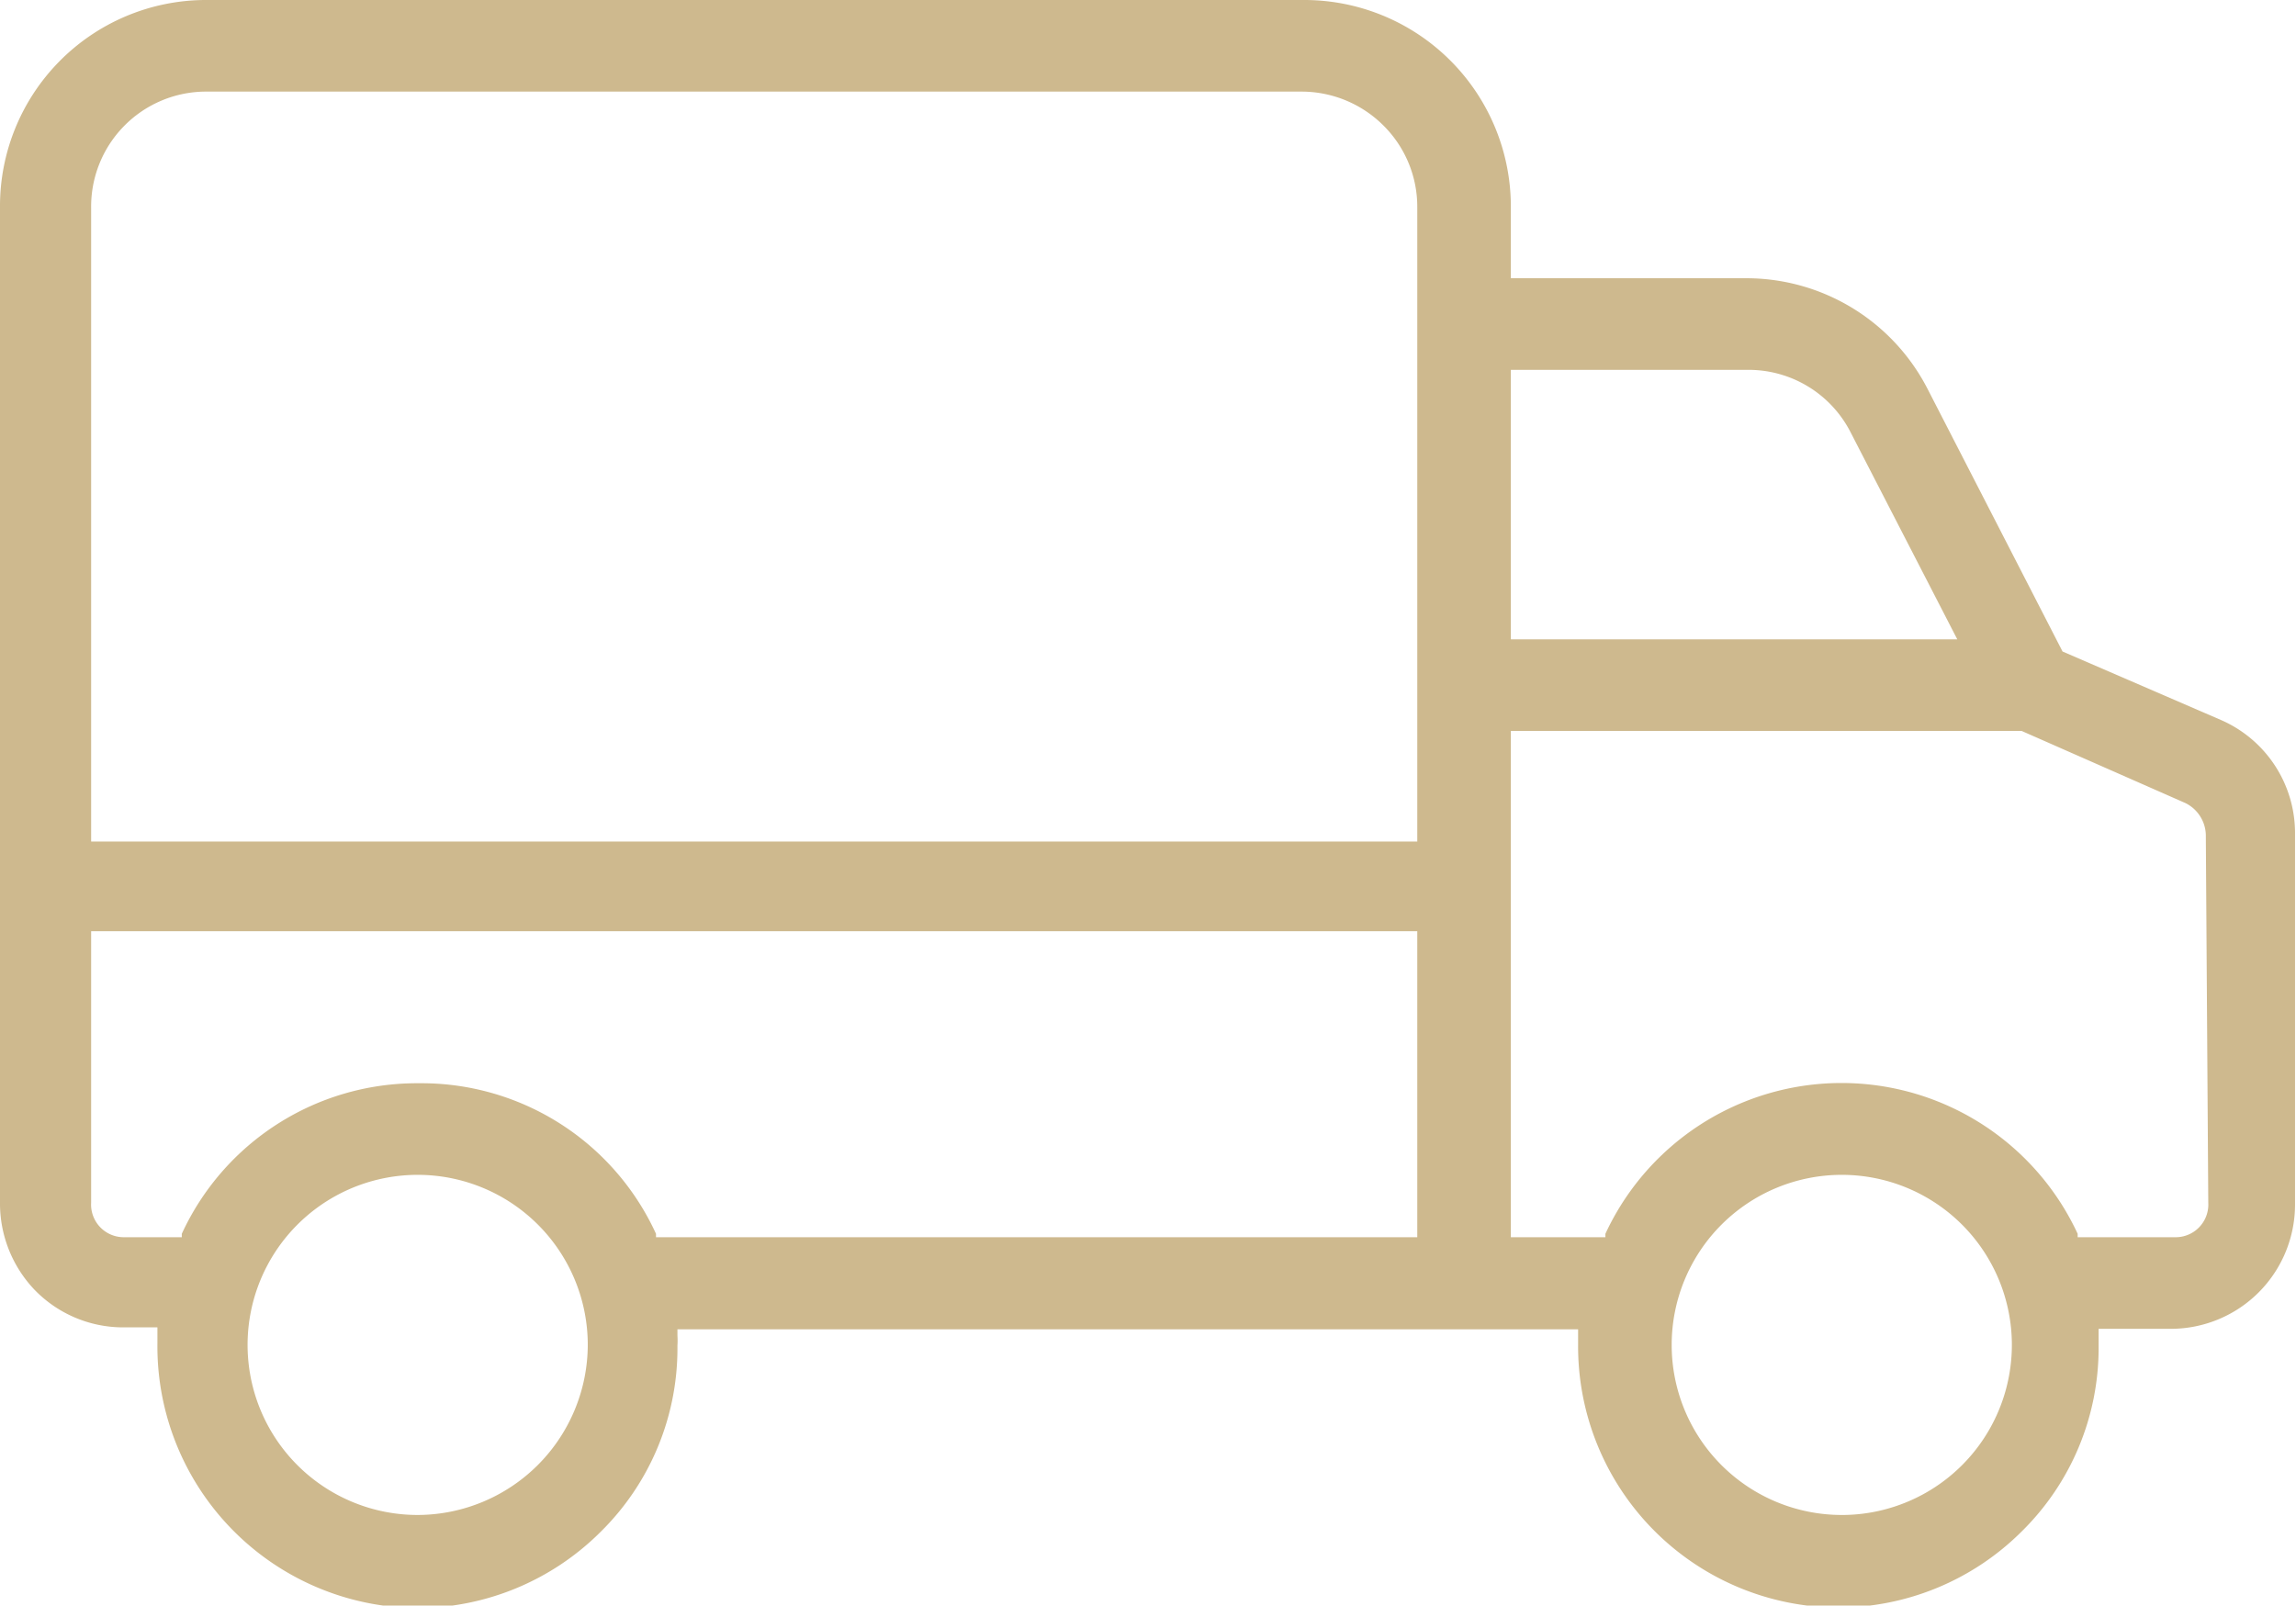 <svg xmlns="http://www.w3.org/2000/svg" viewBox="0 0 47.11 32.95"><defs><style>.cls-1{fill:#ceb98e;}</style></defs><g id="Layer_2" data-name="Layer 2"><g id="Layer_1-2" data-name="Layer 1"><path class="cls-1" d="M45.58,14.78l-3.26-1.41L39.56,8a4.18,4.18,0,0,0-3.75-2.29H31V4.26A4.24,4.24,0,0,0,26.73,0H4.19A4.23,4.23,0,0,0,0,4.26V24.67a2.57,2.57,0,0,0,.71,1.8,2.53,2.53,0,0,0,1.79.77h.73v.12c0,.06,0,.11,0,.14s0,.05,0,.07A5.37,5.37,0,0,0,8.55,33h0a5.34,5.34,0,0,0,3.77-1.56,5.28,5.28,0,0,0,1.58-3.78v-.05a1.56,1.56,0,0,0,0-.2v-.13H32.38v.33a5.36,5.36,0,0,0,5.33,5.38h0a5.34,5.34,0,0,0,3.77-1.56,5.28,5.28,0,0,0,1.58-3.78v-.38h1.49a2.55,2.55,0,0,0,2.54-2.55V17.12A2.53,2.53,0,0,0,45.58,14.78Zm-37,16.31a3.49,3.49,0,1,1,3.48-3.49A3.5,3.5,0,0,1,8.58,31.09Zm20.5-5.7H13.46l0-.07a5.29,5.29,0,0,0-4.81-3.09H8.55a5.31,5.31,0,0,0-4.82,3.09l0,.07H2.54a.67.67,0,0,1-.67-.71V19.11H29.08Zm0-21.12v13H1.87v-13A2.36,2.36,0,0,1,4.19,1.88H26.73a2.38,2.38,0,0,1,1.67.71,2.35,2.35,0,0,1,.68,1.67h0ZM31,7.59h4.87a2.35,2.35,0,0,1,2.09,1.26l2.2,4.27H31Zm6.79,23.5a3.49,3.49,0,1,1,3.49-3.49A3.49,3.49,0,0,1,37.74,31.09Zm7.52-6.41a.67.67,0,0,1-.68.71H42.63l0-.07a5.34,5.34,0,0,0-9.69,0l0,.07H31V15H41.48l3.36,1.48a.75.75,0,0,1,.42.69Z"/></g></g></svg>
